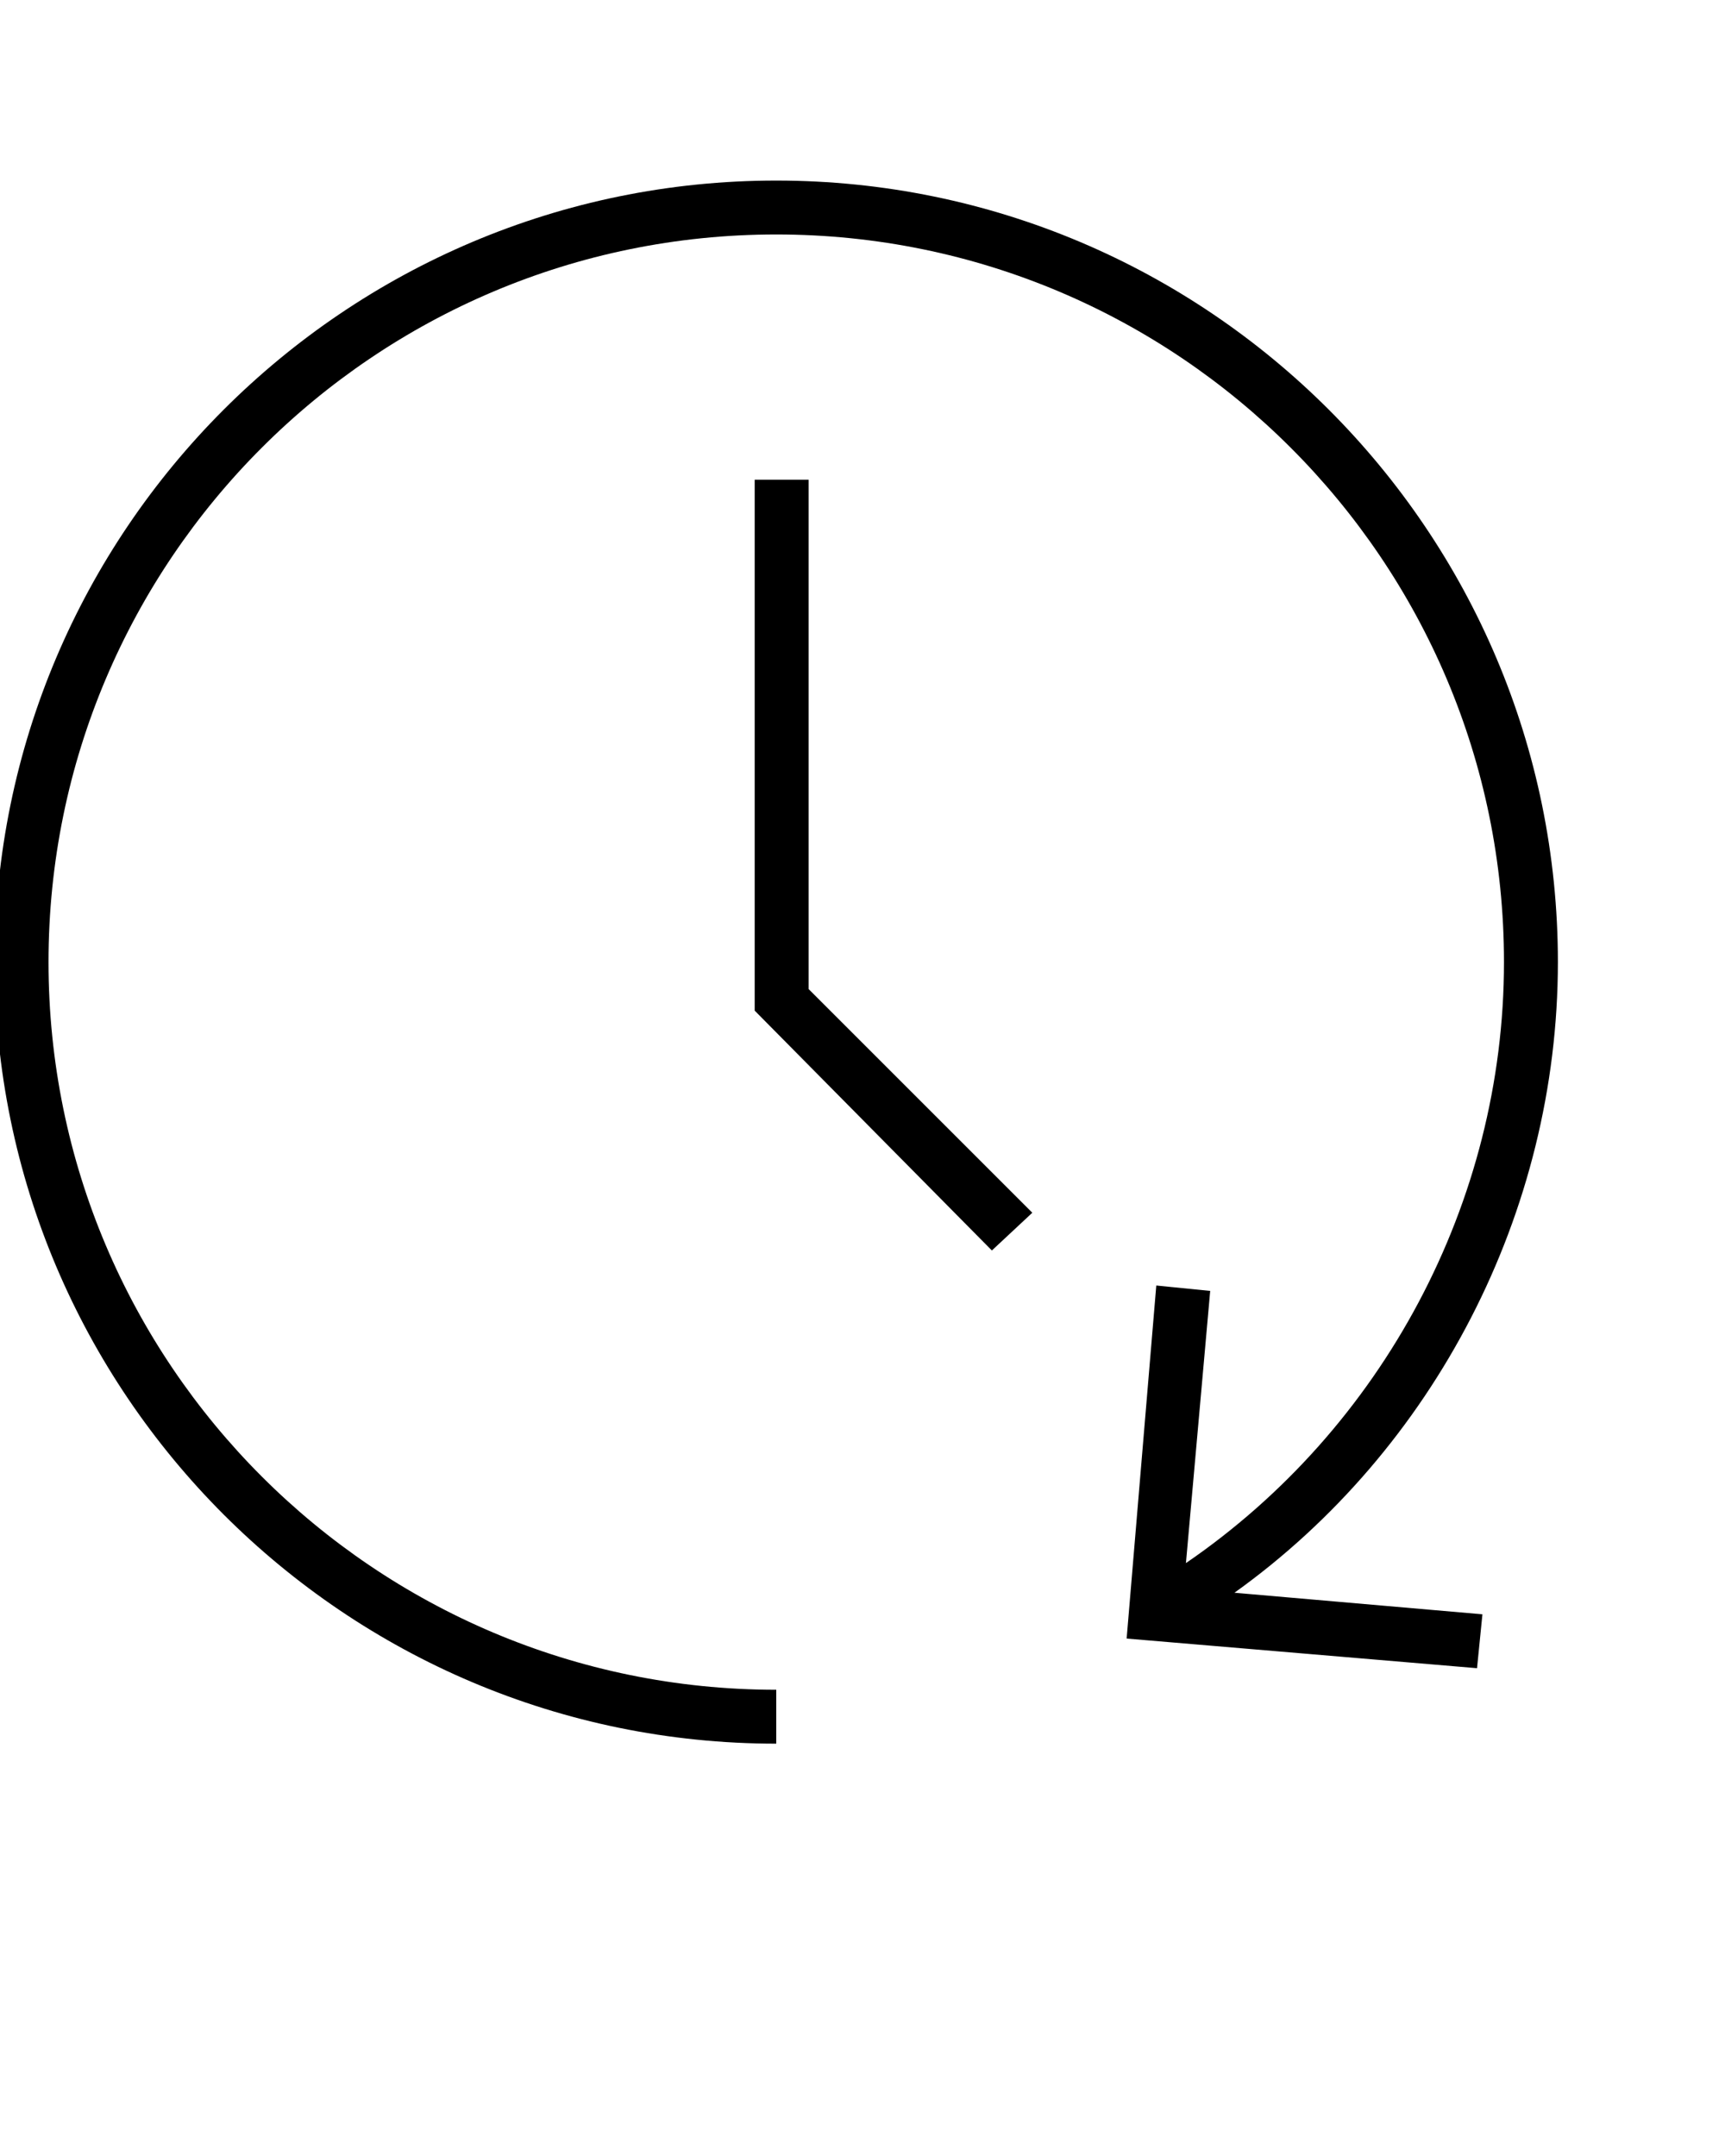 <svg xmlns="http://www.w3.org/2000/svg" xmlns:xlink="http://www.w3.org/1999/xlink" version="1.1" x="0px" y="0px" viewBox="0 0 64 80" enable-background="new 0 0 64 64" xml:space="preserve"><g><path d="M 57.8 35.7 c 0 -16 -13 -29 -29 -29 c -16 0 -29 13 -29 29 c 0 16 13 29 29 29 v -2 c -14.9 0 -27 -12.1 -27 -27 c 0 -14.9 12.1 -27 27 -27 c 14.9 0 27 12.1 27 27 c 0 8.9 -4.5 17.3 -11.8 22.3 l 0.9 -10.1 l -2 -0.2 l -1.1 13.1 l 13 1.1 l 0.2 -2 l -9.2 -0.8 C 53.2 53.8 57.8 45 57.8 35.7 z"/><polygon transform="matrix(1,0,0,1,0.3,1.2)" points="29.7,16.6 27.7,16.6 27.7,36.3 36.5,45.2 38,43.8 29.7,35.5"/></g></svg>